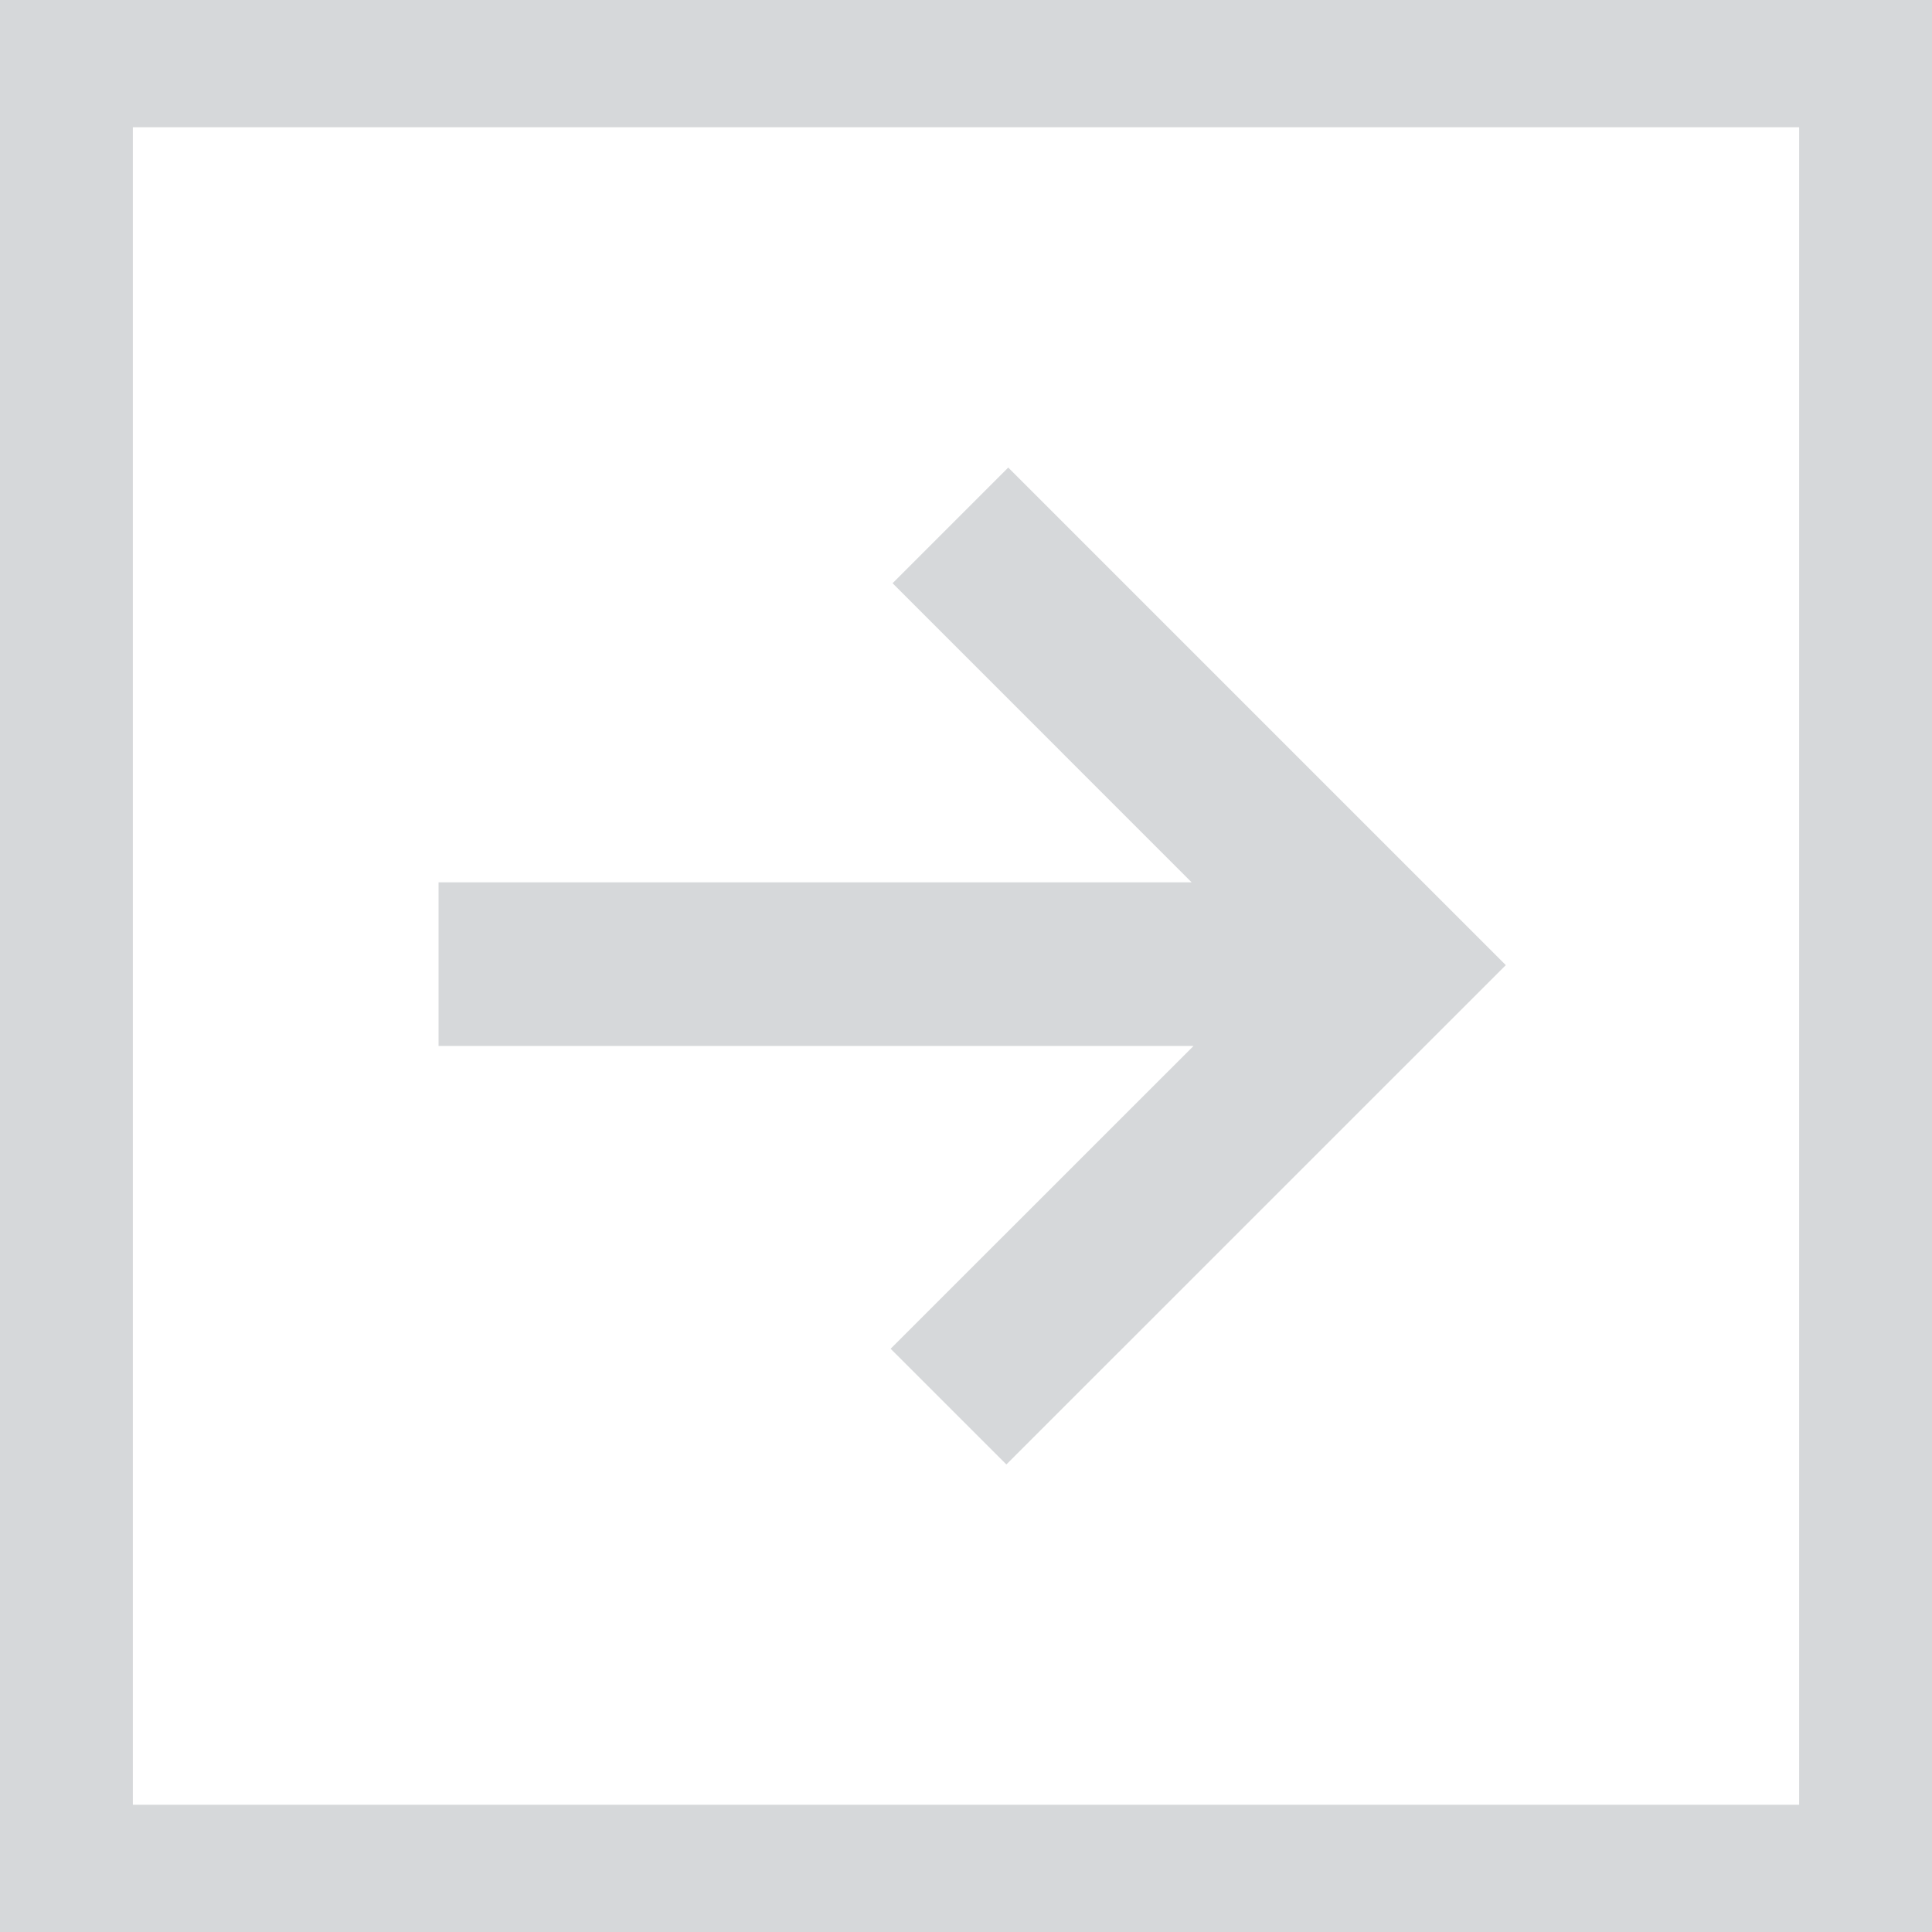 <?xml version="1.0" encoding="utf-8"?>
<!-- Generator: Adobe Illustrator 17.0.0, SVG Export Plug-In . SVG Version: 6.00 Build 0)  -->
<!DOCTYPE svg PUBLIC "-//W3C//DTD SVG 1.1//EN" "http://www.w3.org/Graphics/SVG/1.1/DTD/svg11.dtd">
<svg version="1.1" id="Layer_1" xmlns="http://www.w3.org/2000/svg" xmlns:xlink="http://www.w3.org/1999/xlink" x="0px" y="0px"
	 width="106px" height="106px" viewBox="0 0 106 106" enable-background="new 0 0 106 106" xml:space="preserve">
<g>
	<polygon fill="#D6D8DA" points="48.865,74 65.484,57.386 24.062,57.386 24.062,48.409 65.379,48.409 48.972,31.999 55.317,25.653 
		82.616,52.952 55.215,80.348 	"/>
	<path fill="#D6D8DA" d="M106,106.307H0V-0.307h106V106.307z M7.289,99.019h91.423V6.982H7.289V99.019z"/>
</g>
</svg>
